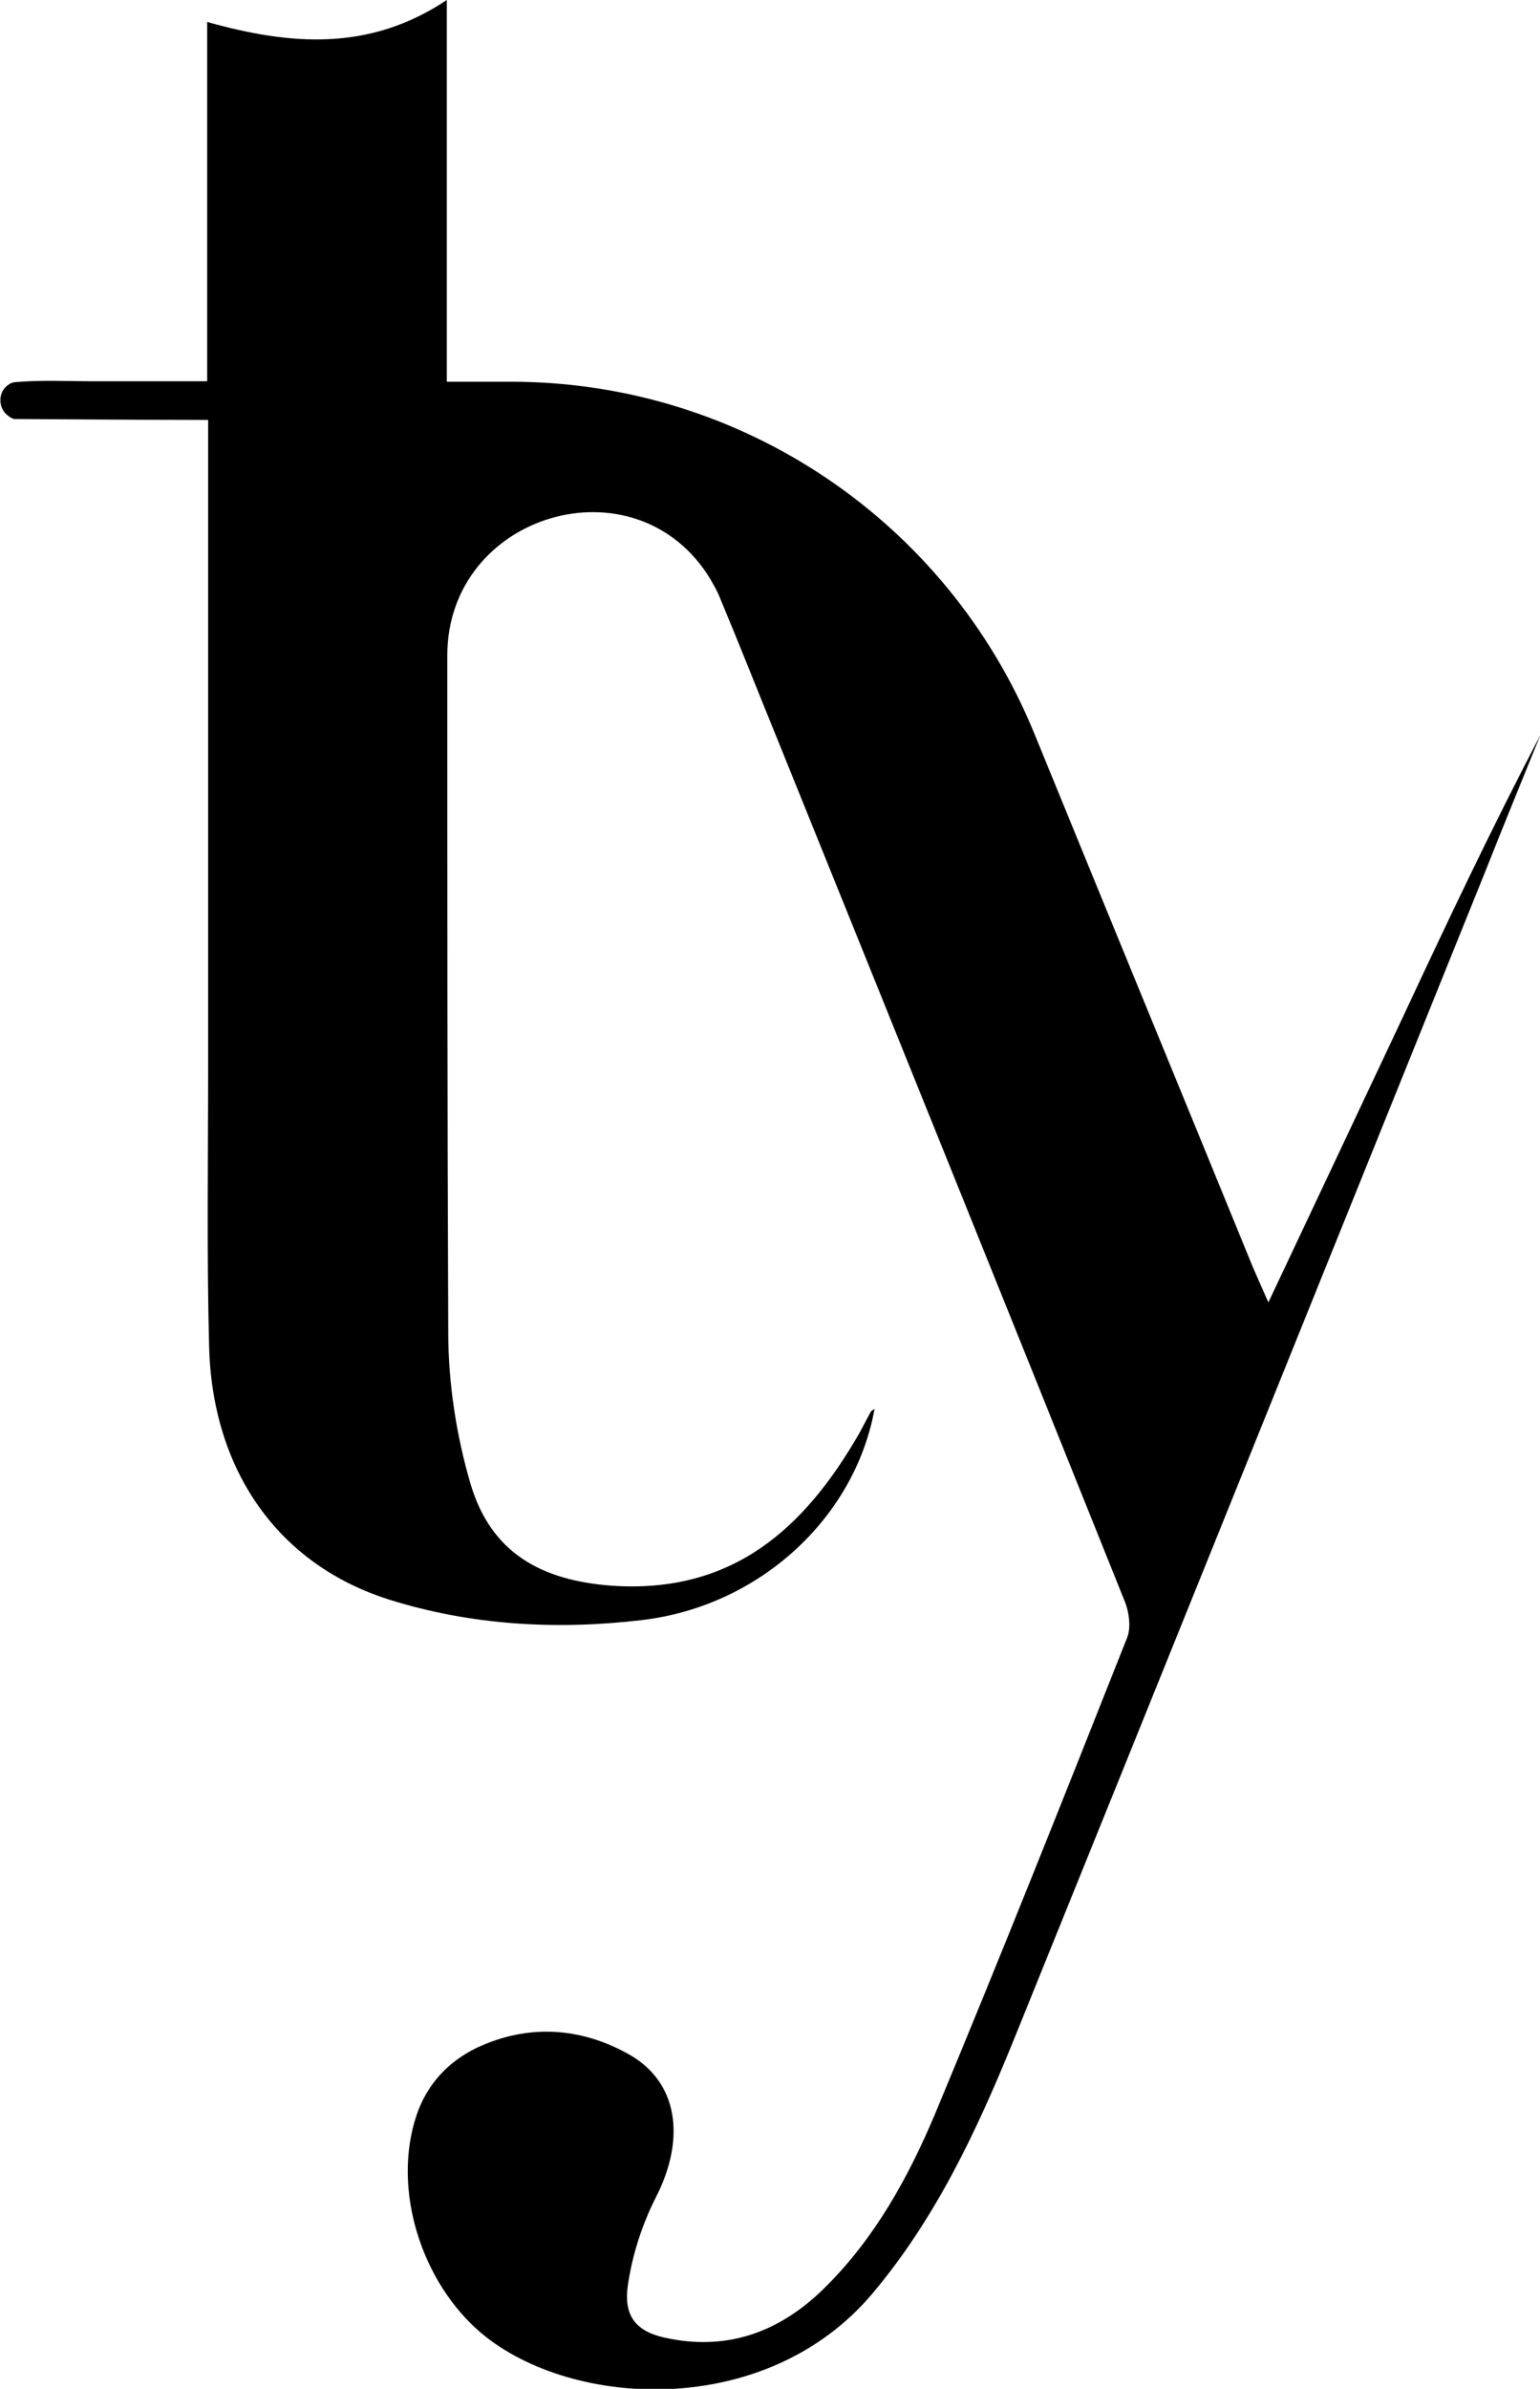 <?xml version="1.0" encoding="UTF-8"?><svg id="Laag_1" xmlns="http://www.w3.org/2000/svg" viewBox="0 0 32.26 50"><path d="M14.88,12.12c-1.55-2.55-5.51-1.38-5.51,1.6,0,4.72,0,9.45,.02,14.17,0,1.06,.17,2.16,.47,3.18,.43,1.43,1.47,2.01,2.96,2.12,2.52,.17,4.03-1.19,5.18-3.19,.08-.15,.16-.3,.24-.45,.01-.02,.05-.04,.08-.06-.41,2.27-2.4,4.13-4.88,4.42-1.78,.21-3.57,.11-5.29-.43-2.31-.73-3.71-2.69-3.77-5.32-.05-1.94-.02-3.87-.02-5.81,0-4.25,0-8.51,0-12.76,0-.24,0-.48,0-.8-1.17,0-4.07-.02-4.07-.02,0,0-.08-.03-.11-.06-.23-.16-.23-.51,0-.66,.04-.03,.08-.04,.12-.05,.55-.05,1.1-.02,1.65-.02,.78,0,1.55,0,2.39,0V.46c1.75,.49,3.4,.62,5.02-.46V7.99c.49,0,.92,0,1.35,0,4.81,0,9.14,2.92,10.96,7.37,1.52,3.72,3.05,7.43,4.57,11.15,.09,.21,.18,.41,.33,.75,.98-2.07,1.91-4.05,2.84-6.02,.92-1.97,1.85-3.93,2.86-5.86-.39,.96-.78,1.91-1.16,2.87-3.3,8.17-6.59,16.34-9.9,24.51-.76,1.86-1.61,3.67-2.93,5.24-2.22,2.64-6.3,2.42-8.19,.84-1.26-1.06-1.89-3.02-1.36-4.58,.22-.64,.66-1.11,1.26-1.4,1.07-.5,2.16-.43,3.17,.13,1.05,.58,1.21,1.77,.58,3-.29,.57-.5,1.22-.59,1.86-.09,.67,.21,.98,.88,1.1,1.28,.25,2.36-.18,3.26-1.08,1.04-1.03,1.74-2.3,2.3-3.63,1.38-3.31,2.7-6.63,4.02-9.96,.09-.22,.04-.56-.06-.79-2.41-6.01-4.84-12.02-7.27-18.03-.4-.98-.79-1.97-1.2-2.95-.05-.13-.12-.25-.19-.37Z"/></svg>